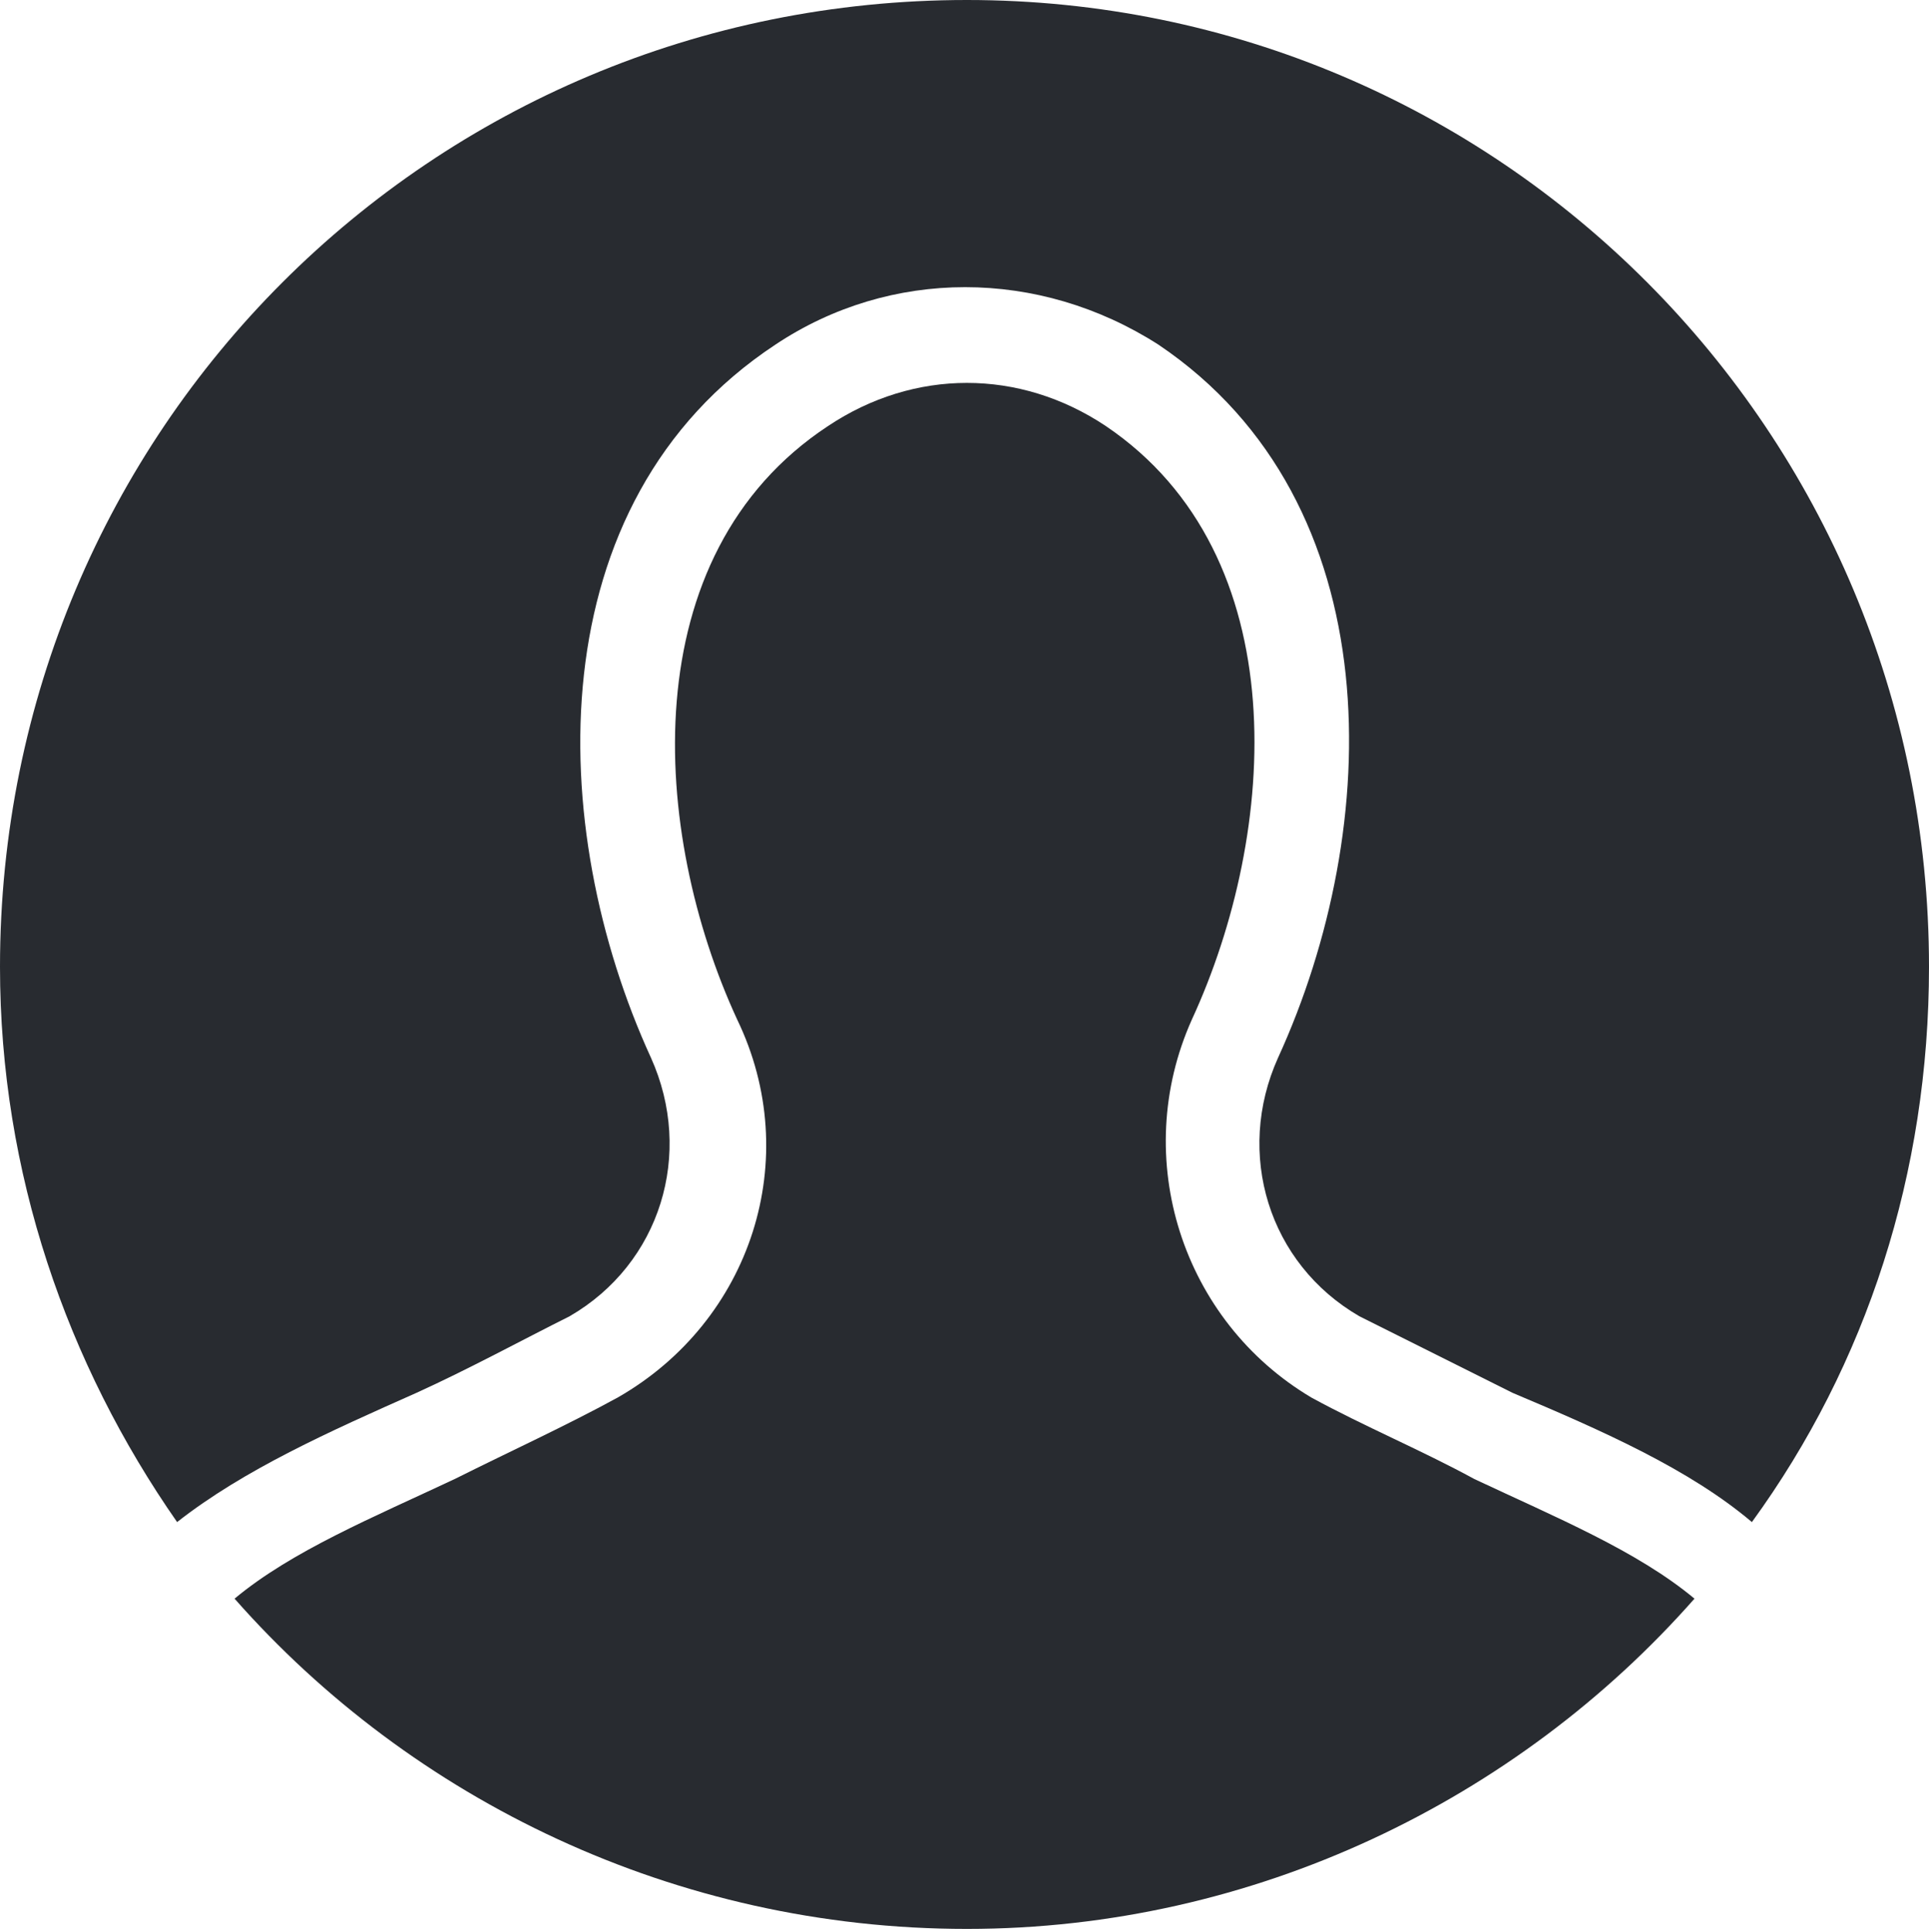<svg width="560" height="561" viewBox="0 0 560 561" fill="none" xmlns="http://www.w3.org/2000/svg">
<path d="M51.417 441.89C70.87 426.605 95.882 415.488 120.897 404.37C136.182 397.421 151.467 389.085 165.362 382.136C191.764 366.851 201.491 334.89 188.983 307.097C158.413 240.398 155.631 145.907 225.112 100.047C258.464 77.813 301.538 77.813 336.282 100.047C404.372 145.902 401.591 240.397 371.02 307.097C358.512 334.89 368.243 366.847 394.641 382.136C408.536 389.085 425.211 397.421 439.106 404.37C465.508 415.487 490.52 426.604 508.586 441.89C541.938 396.035 560 340.45 560 280.7C560 125.07 434.94 0 280.7 0C125.07 0 0 125.06 0 280.7C0 340.45 19.453 396.04 51.414 441.89H51.417Z" fill="#282B30"/>
<path d="M491.918 464.12C475.242 450.225 451.621 440.499 427.996 429.382C412.711 421.046 396.035 414.097 380.75 405.761C343.23 383.527 327.945 336.281 346.012 295.981C371.024 241.786 376.582 161.191 321 123.671C295.988 106.995 265.418 106.995 240.406 123.671C183.433 161.191 188.992 241.781 214.004 295.981C233.457 336.278 218.172 383.524 179.266 405.761C163.981 414.097 148.696 421.046 132.02 429.382C108.399 440.499 84.774 450.226 68.098 464.12C119.512 522.483 195.938 560.003 280.708 560.003C364.083 560.003 440.508 522.483 491.918 464.12Z" fill="#282B30"/>
</svg>
